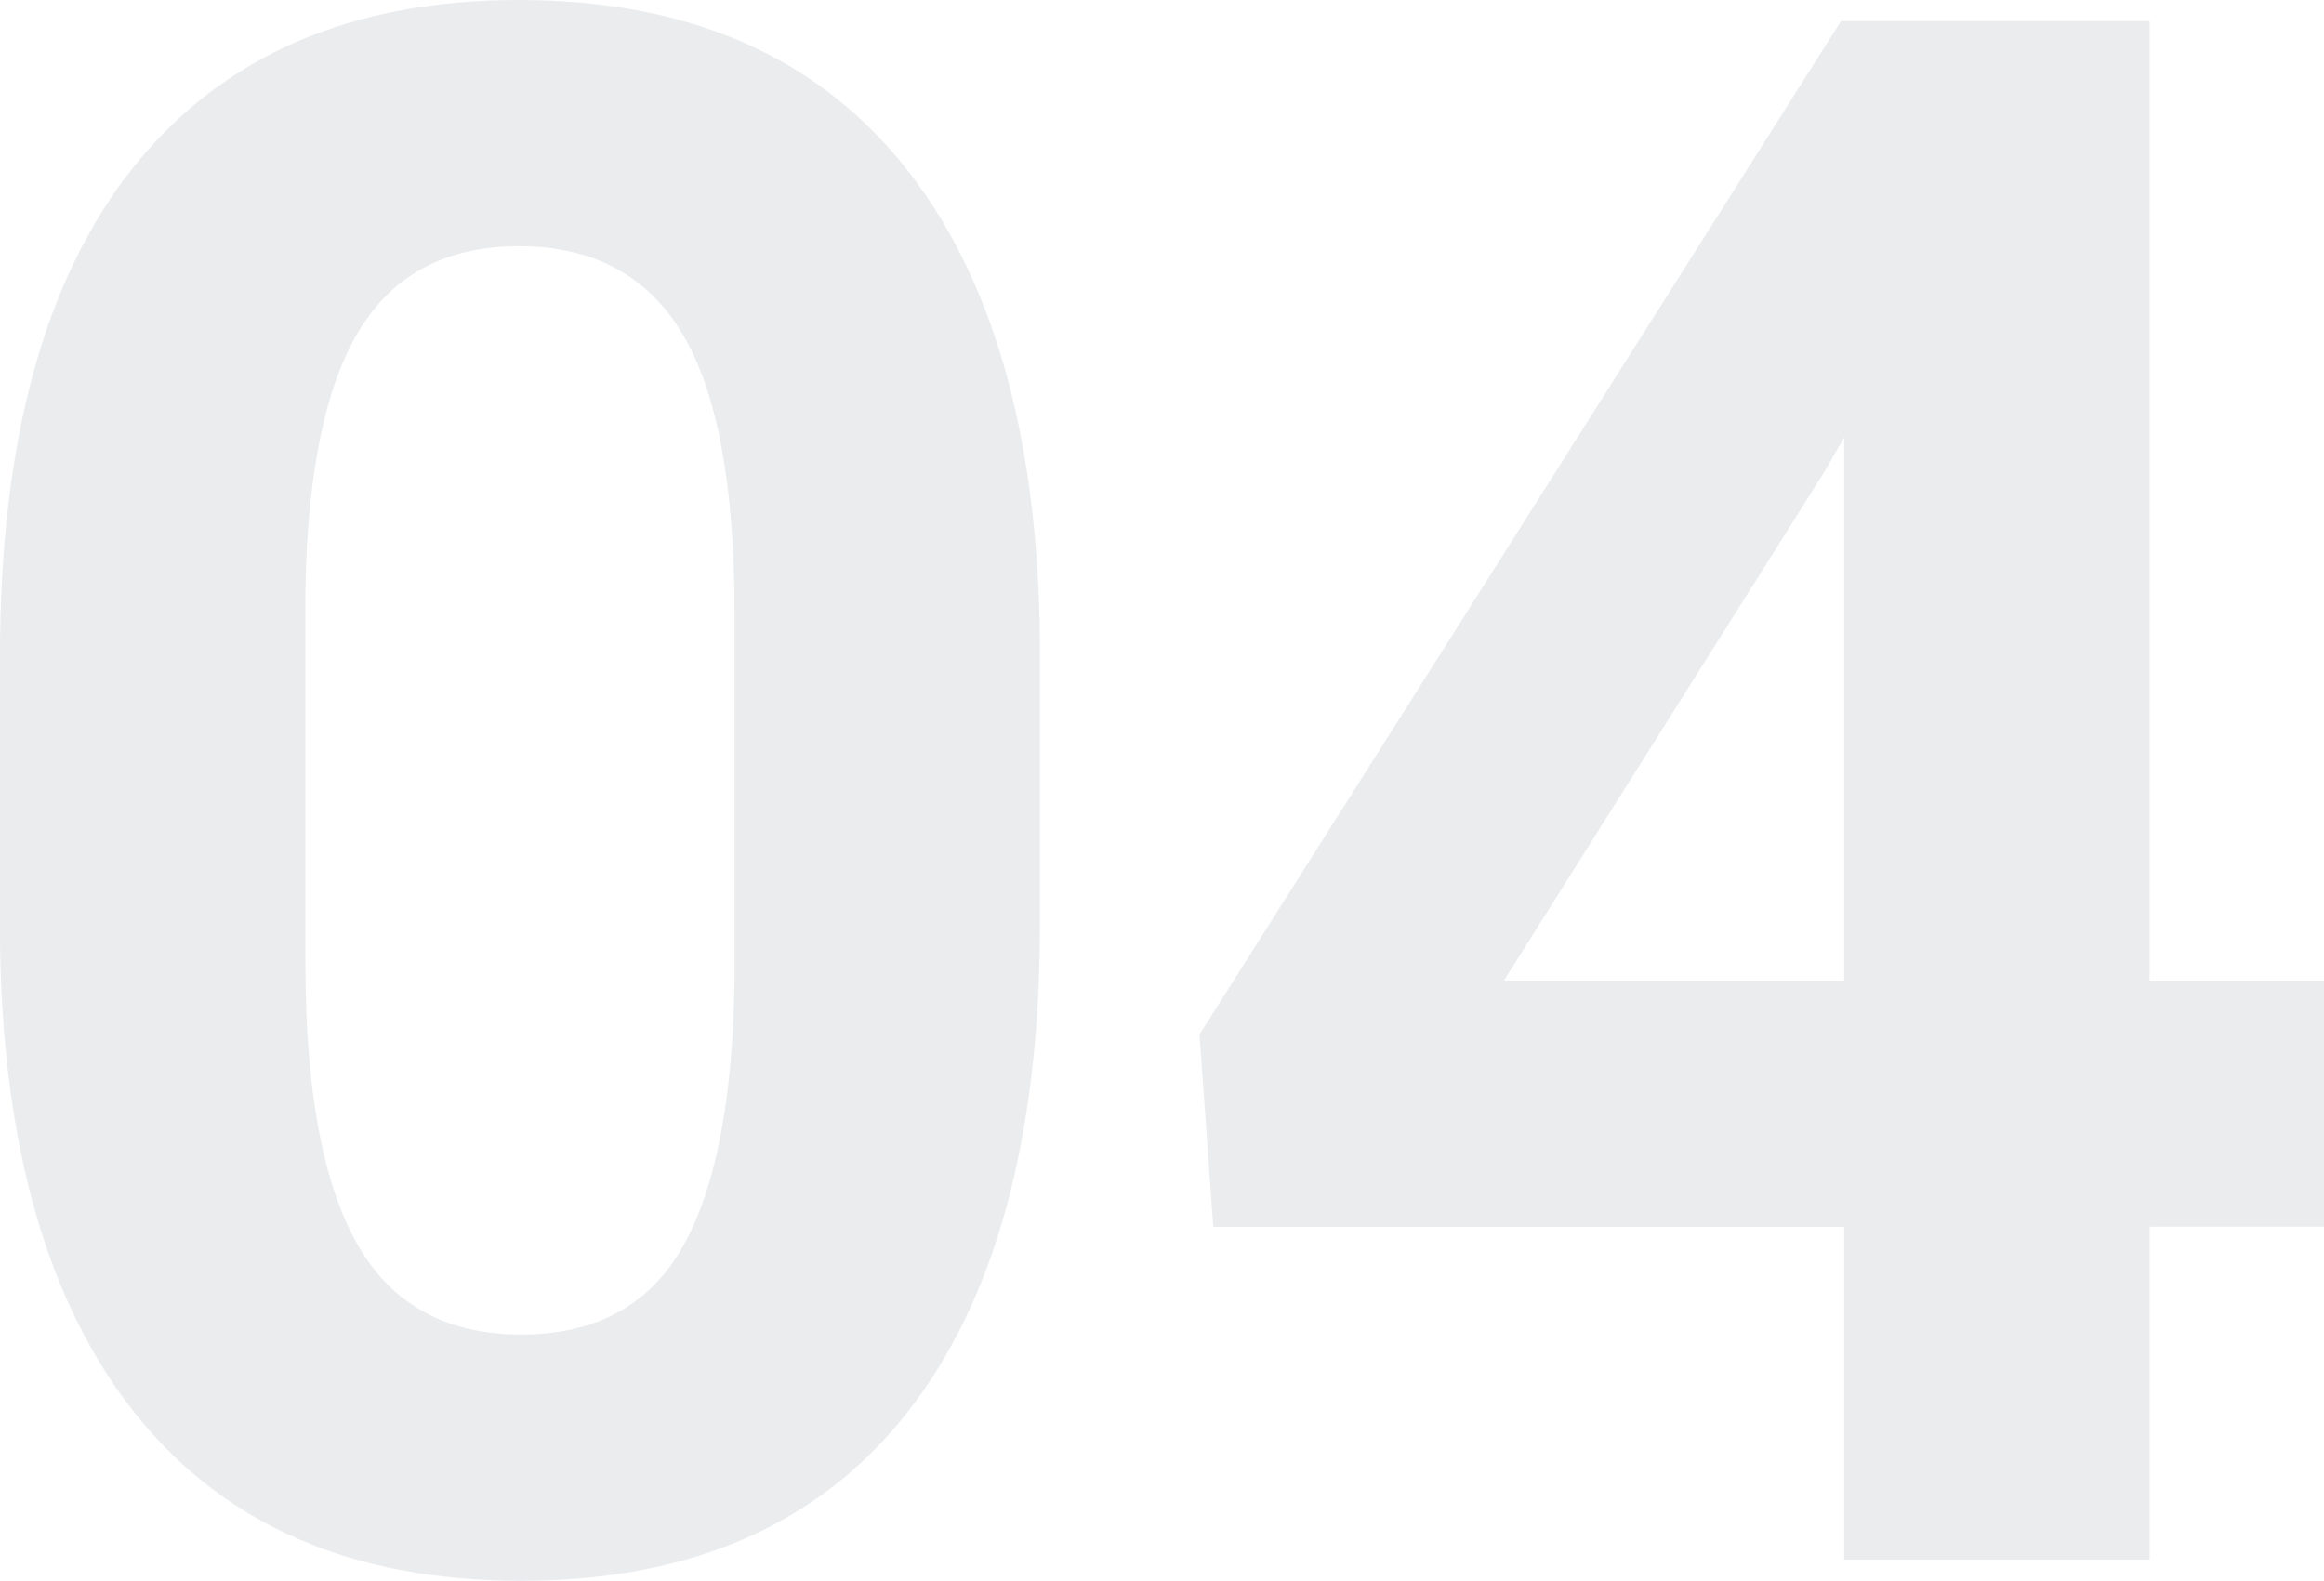 <svg xmlns="http://www.w3.org/2000/svg" width="192.198" height="130.754" viewBox="0 0 192.198 130.754">
  <path id="Trazado_618686" data-name="Trazado 618686" d="M94.307-52.616q0,26.4-10.925,40.38T51.393,1.748q-20.8,0-31.814-13.722T8.3-51.305V-74.729q0-26.658,11.056-40.467t31.858-13.81q20.8,0,31.814,13.678T94.307-76.04ZM69.048-78.37q0-15.836-4.326-23.054t-13.5-7.218q-8.915,0-13.154,6.868T33.563-80.3v30.97q0,15.573,4.239,23.14t13.591,7.568q9.265,0,13.373-7.261T69.048-48.1ZM186.08-47.9H200.5v20.365H186.08V0H160.82V-27.532H108.641L107.5-43.439l53.053-83.819H186.08Zm-53.4,0H160.82V-92.821l-1.661,2.884Z" transform="translate(-8.303 129.006)" fill="#12263f" opacity="0.089"/>
</svg>

